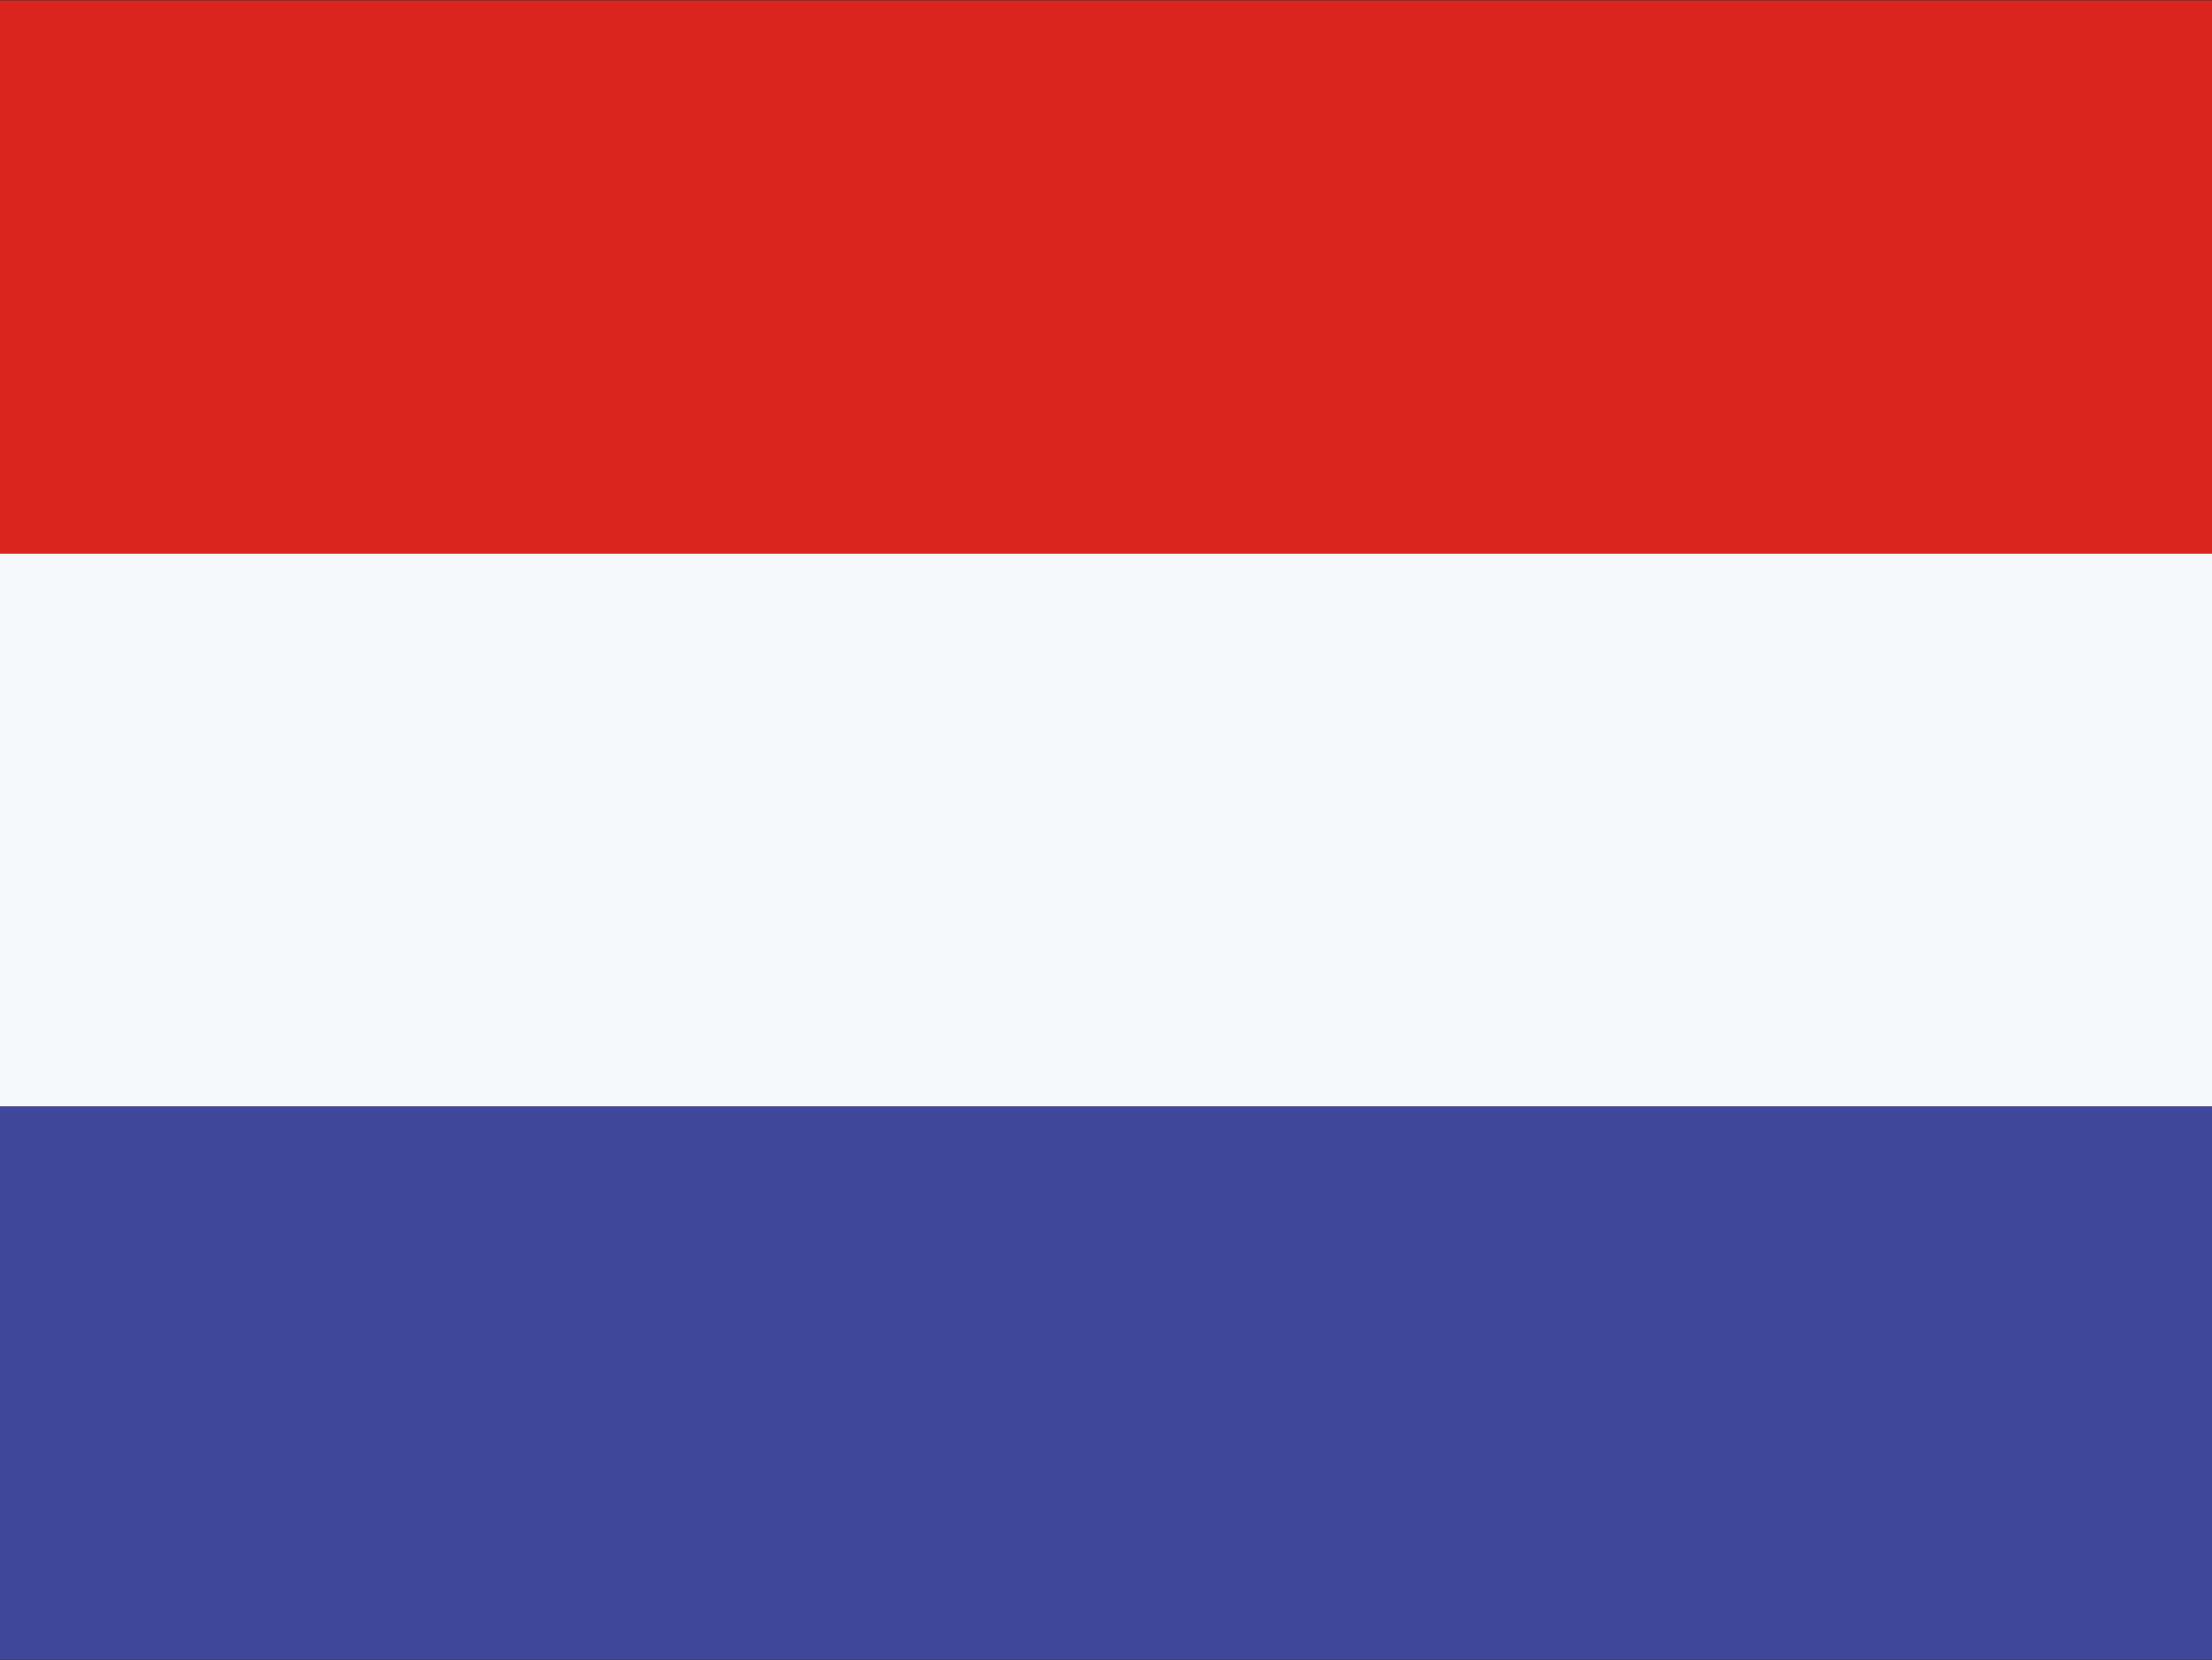 <svg width="2532" height="1900" viewBox="0 0 2532 1900" fill="none" xmlns="http://www.w3.org/2000/svg">
<rect x="0" y="0" width="2532" height="1900" fill="#333333" stroke="none"/>
<g id="Netherlands">
<rect id="whiteNL" y="633.5" width="2532" height="633" fill="#F5F8FB"/>
<rect id="blueNL" y="1266.5" width="2532" height="633" fill="#41479B"/>
<rect id="redNL" y="0.5" width="2532" height="633" fill="#DC251C"/>
</g>
</svg>
